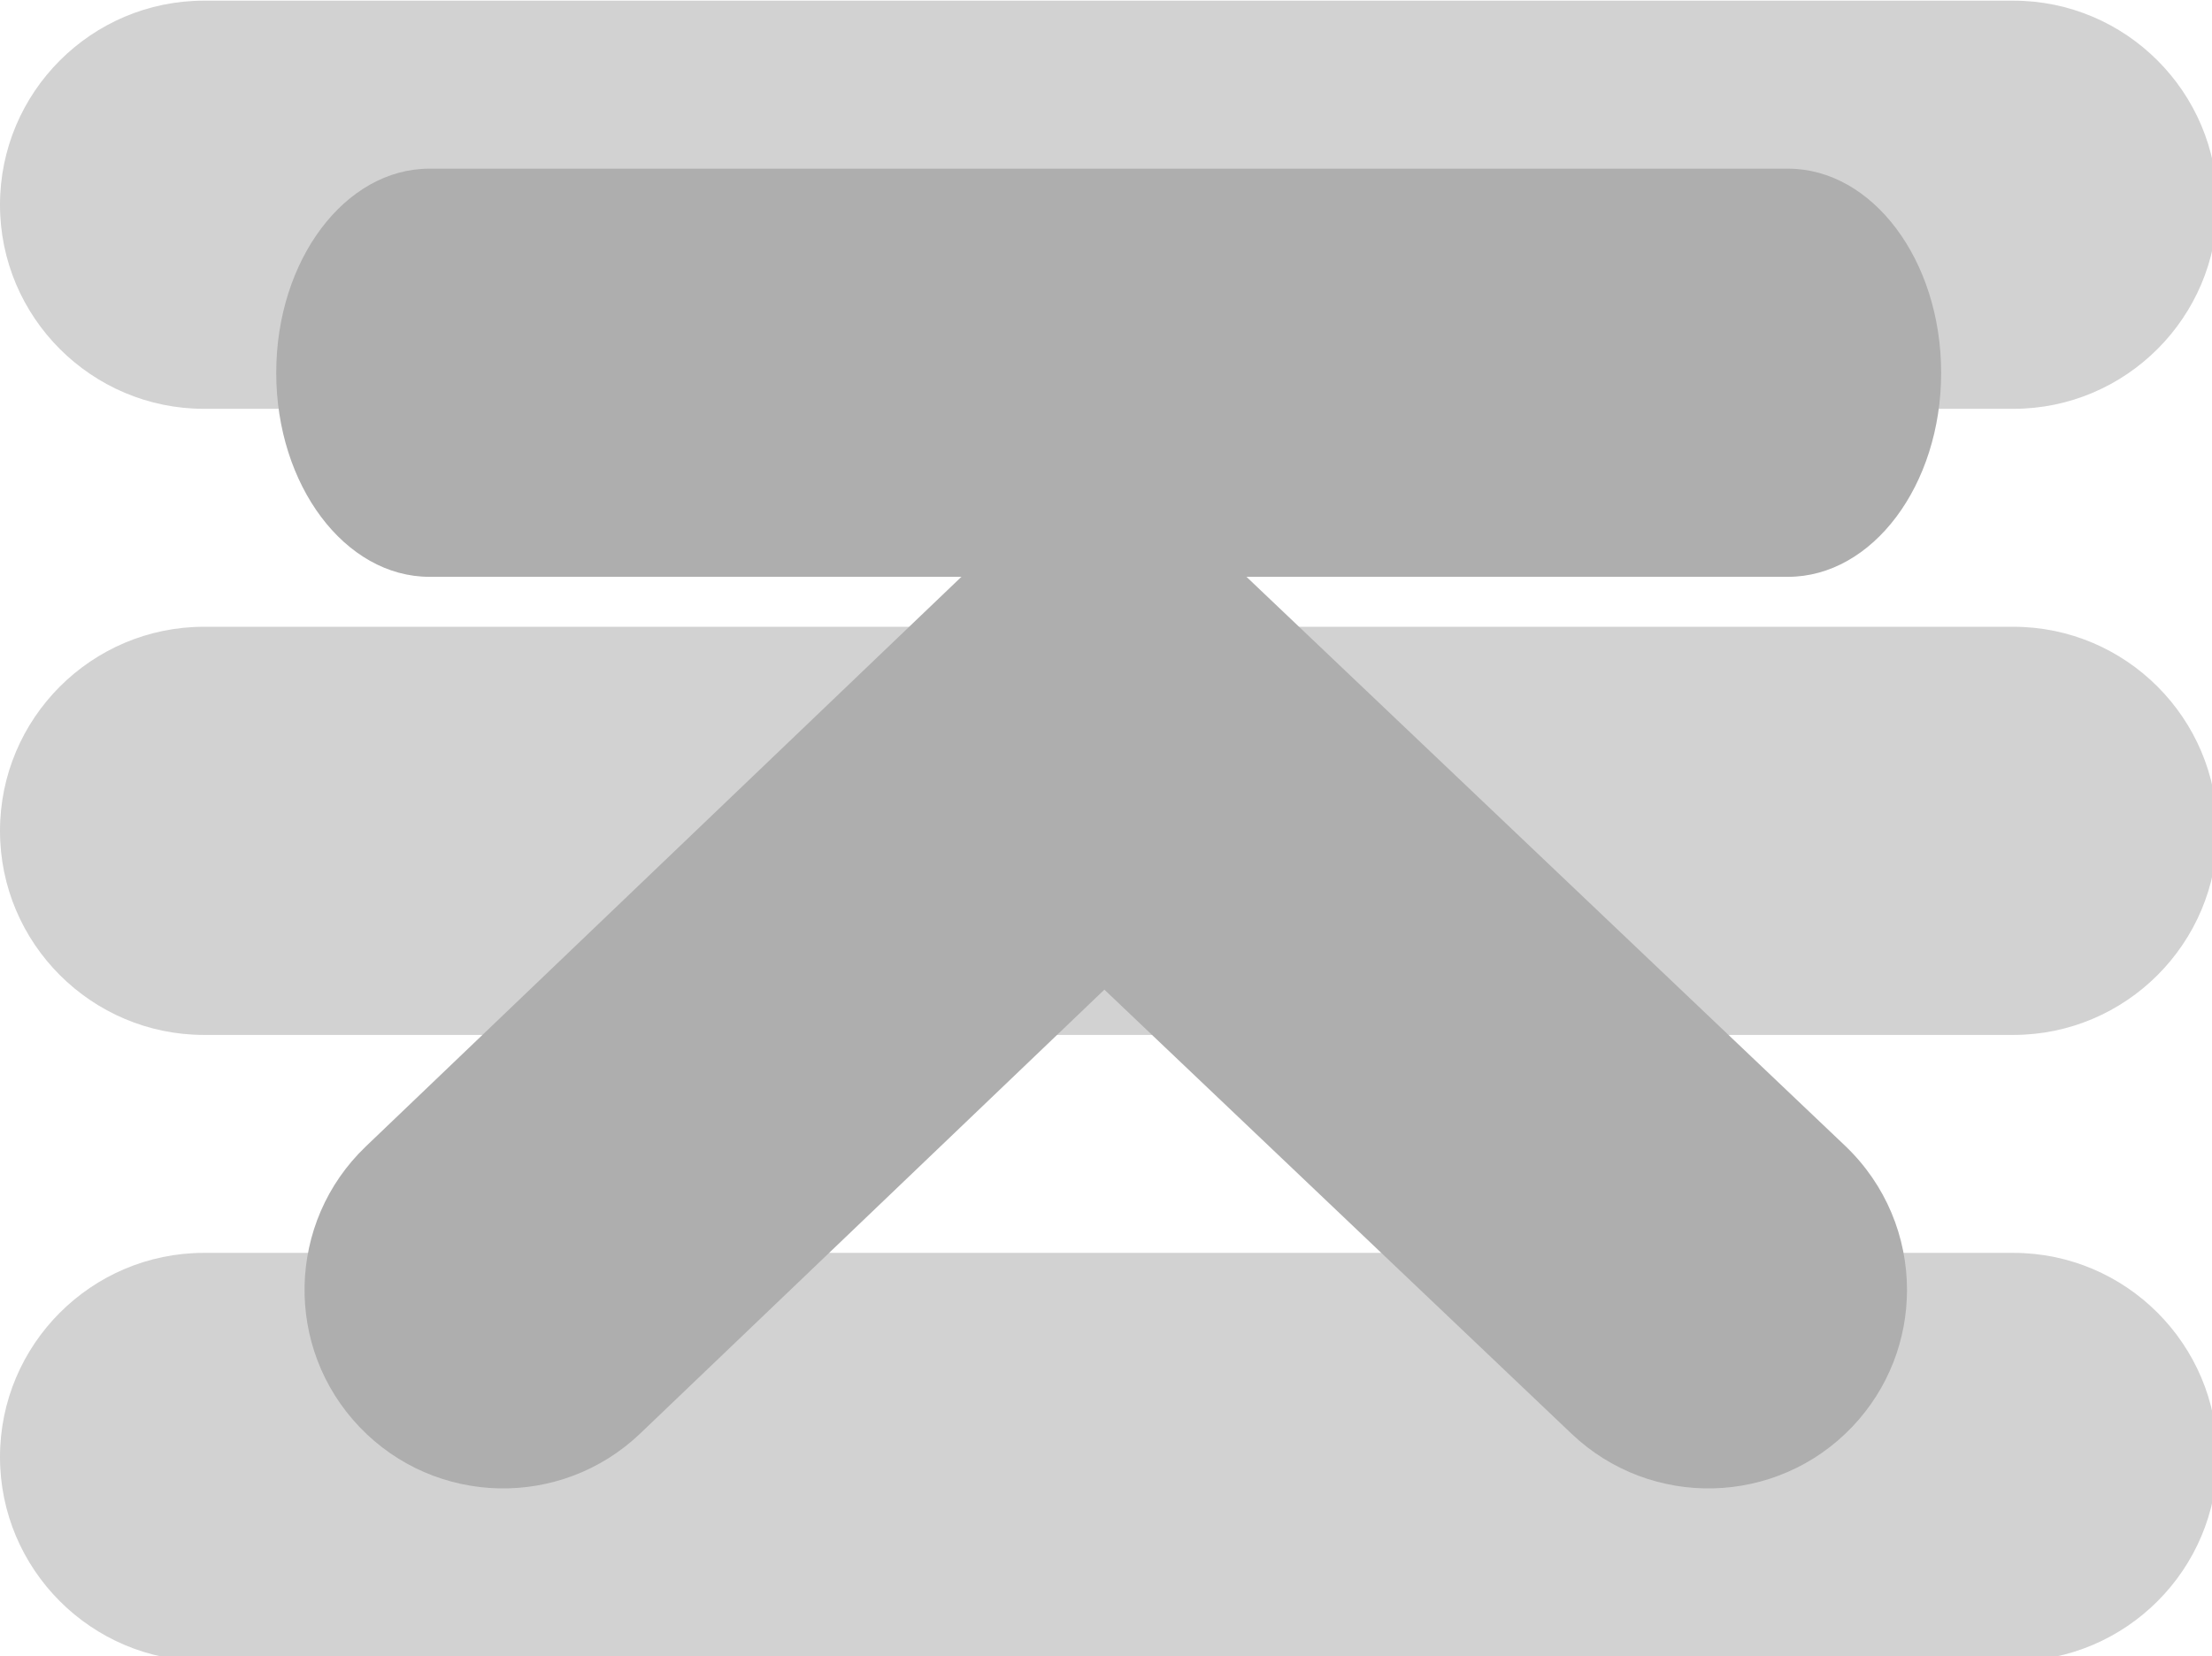 <?xml version="1.0" encoding="UTF-8" standalone="no"?>
<!-- Created with Inkscape (http://www.inkscape.org/) -->

<svg
   version="1.1"
   id="svg21728"
   width="88.872"
   height="66.561"
   xmlns:inkscape="http://www.inkscape.org/namespaces/inkscape"
   xmlns:sodipodi="http://sodipodi.sourceforge.net/DTD/sodipodi-0.dtd"
   xmlns="http://www.w3.org/2000/svg"
   xmlns:svg="http://www.w3.org/2000/svg">
  <defs
     id="defs21732" />
  <sodipodi:namedview
     id="namedview21730"
     pagecolor="#ffffff"
     bordercolor="#666666"
     borderopacity="1.0"
     inkscape:pageshadow="2"
     inkscape:pageopacity="0.0"
     inkscape:pagecheckerboard="0" />
  <inkscape:clipboard
     min="2581.278,3885.668"
     max="2670.15,3952.229"
     geom-min="2581.278,3885.668"
     geom-max="2670.15,3952.229" />
  <g
     id="g21734"
     transform="translate(-2581.278,-3885.668)">
    <g
       id="g4830-1-43-3-7-6-1"
       transform="matrix(0.174,0,0,0.174,2581.278,3874.512)"
       style="fill:#d2d2d2;fill-opacity:1"
       inkscape:export-filename="E:\Desktop\icons\icon_go_root_keylist.png"
       inkscape:export-xdpi="34.566635"
       inkscape:export-ydpi="34.566635">
      <path
         id="path4814-9-5-2-6-7-2"
         d="M 464.883,64.267 H 47.117 C 21.137,64.267 0,85.403 0,111.416 c 0,25.98 21.137,47.117 47.117,47.117 h 417.766 c 25.98,0 47.117,-21.137 47.117,-47.117 0,-26.013 -21.137,-47.149 -47.117,-47.149 z"
         inkscape:connector-curvature="0"
         style="fill:#d2d2d2;fill-opacity:1" />
      <path
         id="path4816-2-9-4-05-28-4"
         d="M 464.883,208.867 H 47.117 C 21.137,208.867 0,230.003 0,256.016 c 0,25.98 21.137,47.117 47.117,47.117 h 417.766 c 25.98,0 47.117,-21.137 47.117,-47.117 0,-26.013 -21.137,-47.149 -47.117,-47.149 z"
         inkscape:connector-curvature="0"
         style="fill:#d2d2d2;fill-opacity:1" />
      <path
         id="path4818-3-9-7-2-04-0"
         d="M 464.883,353.467 H 47.117 C 21.137,353.467 0,374.604 0,400.616 c 0,25.98 21.137,47.117 47.117,47.117 h 417.766 c 25.98,0 47.117,-21.137 47.117,-47.117 0,-26.012 -21.137,-47.149 -47.117,-47.149 z"
         inkscape:connector-curvature="0"
         style="fill:#d2d2d2;fill-opacity:1" />
    </g>
    <g
       id="g5197"
       transform="translate(0,7)"
       inkscape:export-filename="E:\Desktop\icons\icon_go_root_keylist.png"
       inkscape:export-xdpi="34.566635"
       inkscape:export-ydpi="34.566635">
      <path
         style="fill:#aeaeae;fill-opacity:1;stroke-width:0.867"
         inkscape:connector-curvature="0"
         d="M 412.839,62.837 H 99.161 c -19.507,0 -35.378,21.136 -35.378,47.149 0,25.98 15.871,47.117 35.378,47.117 H 412.839 c 19.507,0 35.378,-21.137 35.378,-47.117 0,-26.013 -15.871,-47.149 -35.378,-47.149 z"
         id="path4814-9-5-2-6-7-2-3"
         transform="matrix(0.174,0,0,0.174,2581.278,3874.512)" />
      <g
         inkscape:export-ydpi="33.042061"
         inkscape:export-xdpi="33.042061"
         inkscape:export-filename="E:\Desktop\icons\icon_next_keylist.png"
         style="fill:#aeaeae;fill-opacity:1"
         transform="matrix(0,-1.399,1.399,0,2593.514,3951.149)"
         id="g4353-3-2-0-6-6">
        <g
           style="fill:#aeaeae;fill-opacity:1"
           id="g4311-2-6-2-54-3">
          <g
             style="fill:#aeaeae;fill-opacity:1"
             id="g4313-0-6-5-4-8">
            <path
               style="fill:#aeaeae;fill-opacity:1"
               inkscape:connector-curvature="0"
               d="m 14.757,46.02 c -1.412,0 -2.825,-0.521 -3.929,-1.569 -2.282,-2.17 -2.373,-5.78 -0.204,-8.063 L 23.382,22.97 10.637,9.645 C 8.46,7.37 8.54,3.76 10.816,1.582 c 2.277,-2.178 5.886,-2.097 8.063,0.179 l 16.505,17.253 c 2.104,2.2 2.108,5.665 0.013,7.872 L 18.893,44.247 c -1.123,1.177 -2.626,1.773 -4.136,1.773 z"
               id="path4315-8-0-9-3-2" />
          </g>
        </g>
        <g
           style="fill:#aeaeae;fill-opacity:1"
           id="g4317-4-71-2-9-8" />
        <g
           style="fill:#aeaeae;fill-opacity:1"
           id="g4319-3-1-5-4-4" />
        <g
           style="fill:#aeaeae;fill-opacity:1"
           id="g4321-7-8-9-9-0" />
        <g
           style="fill:#aeaeae;fill-opacity:1"
           id="g4323-7-24-6-2-1" />
        <g
           style="fill:#aeaeae;fill-opacity:1"
           id="g4325-3-6-7-9-8" />
        <g
           style="fill:#aeaeae;fill-opacity:1"
           id="g4327-6-1-3-2-3" />
        <g
           style="fill:#aeaeae;fill-opacity:1"
           id="g4329-8-5-0-3-5" />
        <g
           style="fill:#aeaeae;fill-opacity:1"
           id="g4331-0-3-7-0-6" />
        <g
           style="fill:#aeaeae;fill-opacity:1"
           id="g4333-5-4-2-1-1" />
        <g
           style="fill:#aeaeae;fill-opacity:1"
           id="g4335-4-4-8-7-9" />
        <g
           style="fill:#aeaeae;fill-opacity:1"
           id="g4337-6-3-3-7-5" />
        <g
           style="fill:#aeaeae;fill-opacity:1"
           id="g4339-6-3-0-9-1" />
        <g
           style="fill:#aeaeae;fill-opacity:1"
           id="g4341-6-46-1-9-5" />
        <g
           style="fill:#aeaeae;fill-opacity:1"
           id="g4343-7-5-4-3-6" />
        <g
           style="fill:#aeaeae;fill-opacity:1"
           id="g4345-6-5-1-3-2" />
      </g>
    </g>
  </g>
</svg>
